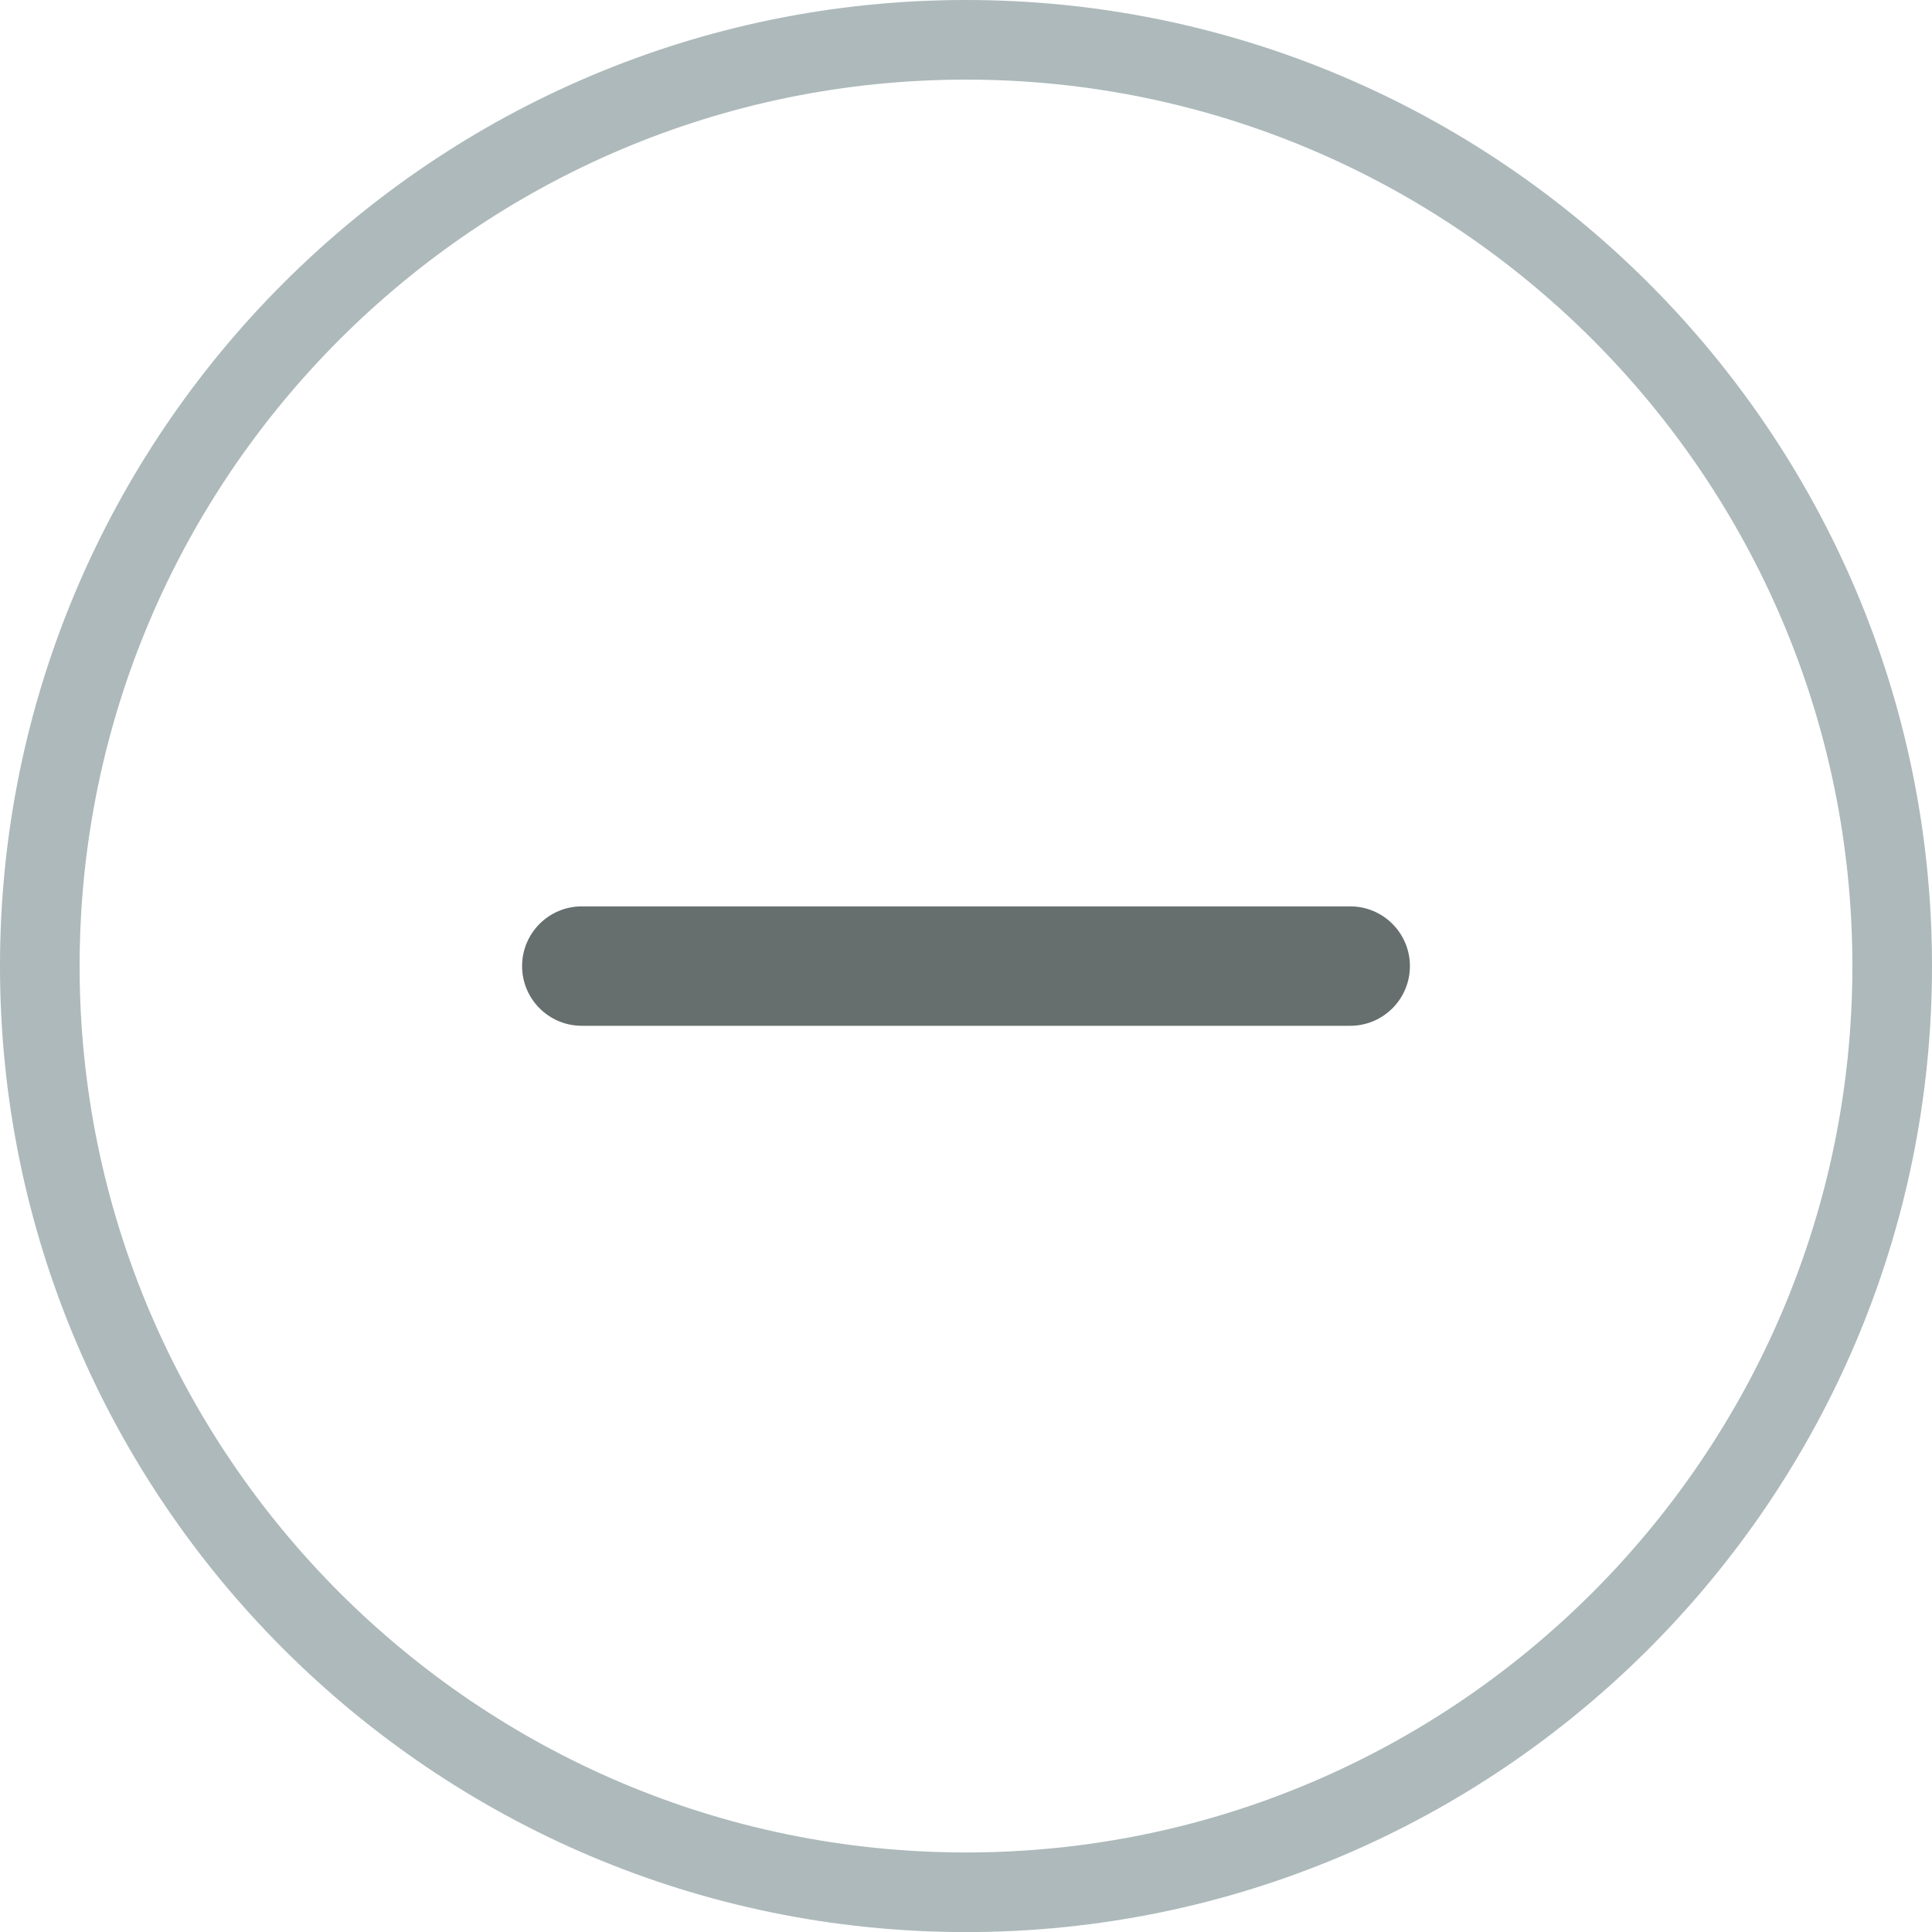 <?xml version="1.0" encoding="utf-8"?>
<!-- Generator: Adobe Illustrator 21.0.2, SVG Export Plug-In . SVG Version: 6.00 Build 0)  -->
<svg version="1.1" id="Layer_1" xmlns="http://www.w3.org/2000/svg" xmlns:xlink="http://www.w3.org/1999/xlink" x="0px" y="0px"
	 width="24.268px" height="24.269px" viewBox="0 0 24.268 24.269"
	 style="enable-background:new 0 0 24.268 24.269;" xml:space="preserve">
<style type="text/css">
	.st0{fill:#ADB9BA;}
	.st1{fill:#666E6E;}
</style>
<path class="st0" d="M12.134,24.269C5.443,24.269,0,18.825,0,12.135C0,5.444,5.443,0,12.134,0
	c6.69,0,12.134,5.444,12.134,12.135C24.268,18.825,18.825,24.269,12.134,24.269z
	 M12.134,1C5.995,1,1,5.995,1,12.135s4.995,11.134,11.134,11.134
	s11.134-4.994,11.134-11.134S18.274,1,12.134,1z"/>
<path class="st1" d="M16.96,12.885H7.308c-0.414,0-0.75-0.336-0.75-0.75s0.336-0.75,0.75-0.75h9.652
	c0.414,0,0.75,0.336,0.75,0.75S17.375,12.885,16.96,12.885z"/>
</svg>
